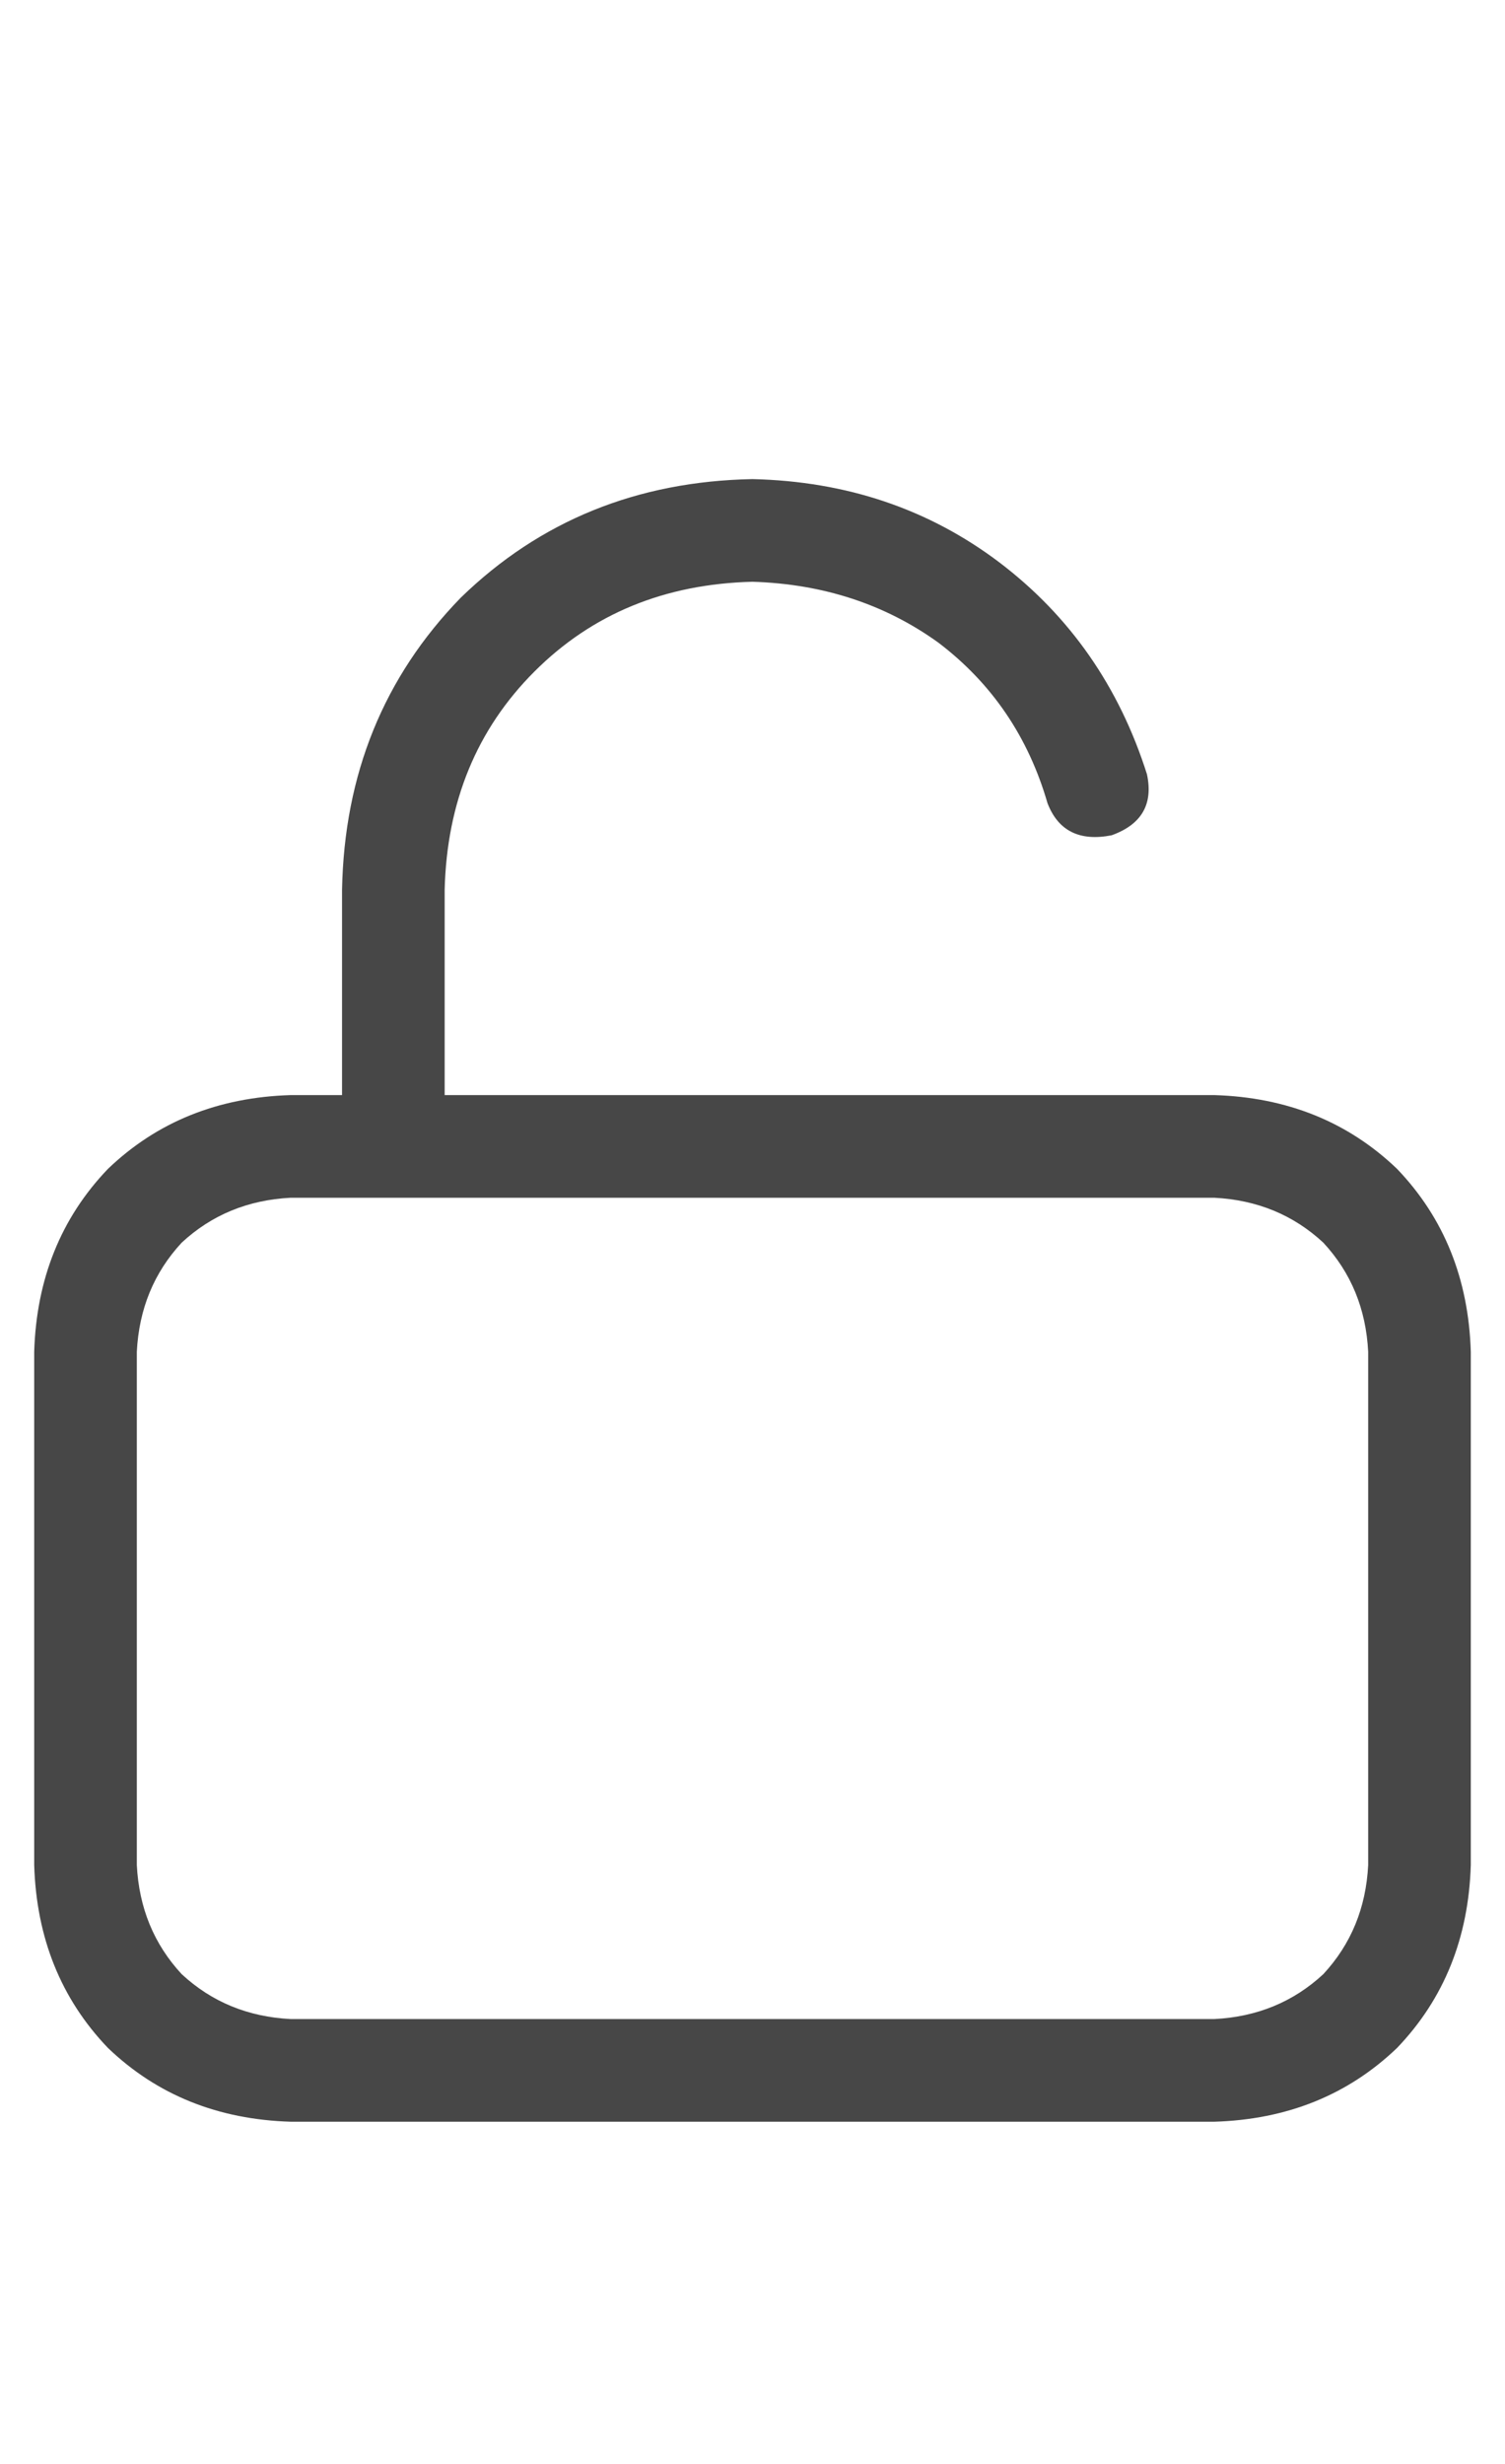 <svg width="11" height="18" viewBox="0 0 11 18" fill="none" xmlns="http://www.w3.org/2000/svg">
<g id="label-paired / caption / unlock-caption / regular" clip-path="url(#clip0_1731_1580)">
<path id="icon" d="M3.25 6.5V8H8.875C9.406 8.016 9.852 8.195 10.211 8.539C10.555 8.898 10.734 9.344 10.75 9.875V13.625C10.734 14.156 10.555 14.602 10.211 14.961C9.852 15.305 9.406 15.484 8.875 15.5H2.125C1.594 15.484 1.148 15.305 0.789 14.961C0.445 14.602 0.266 14.156 0.25 13.625V9.875C0.266 9.344 0.445 8.898 0.789 8.539C1.148 8.195 1.594 8.016 2.125 8H2.5V6.5C2.516 5.656 2.805 4.945 3.367 4.367C3.945 3.805 4.656 3.516 5.5 3.5C6.188 3.516 6.789 3.719 7.305 4.109C7.82 4.5 8.18 5.016 8.383 5.656C8.43 5.875 8.344 6.023 8.125 6.102C7.891 6.148 7.734 6.07 7.656 5.867C7.516 5.383 7.25 4.992 6.859 4.695C6.469 4.414 6.016 4.266 5.5 4.25C4.859 4.266 4.328 4.484 3.906 4.906C3.484 5.328 3.266 5.859 3.25 6.5ZM1 9.875V13.625C1.016 13.938 1.125 14.203 1.328 14.422C1.547 14.625 1.812 14.734 2.125 14.75H8.875C9.188 14.734 9.453 14.625 9.672 14.422C9.875 14.203 9.984 13.938 10 13.625V9.875C9.984 9.562 9.875 9.297 9.672 9.078C9.453 8.875 9.188 8.766 8.875 8.75H2.125C1.812 8.766 1.547 8.875 1.328 9.078C1.125 9.297 1.016 9.562 1 9.875Z" fill="black" fill-opacity="0.72"/>
</g>
<defs>
<clipPath id="clip0_1731_1580">
<rect width="11" height="18" fill="white"/>
</clipPath>
</defs>
</svg>
